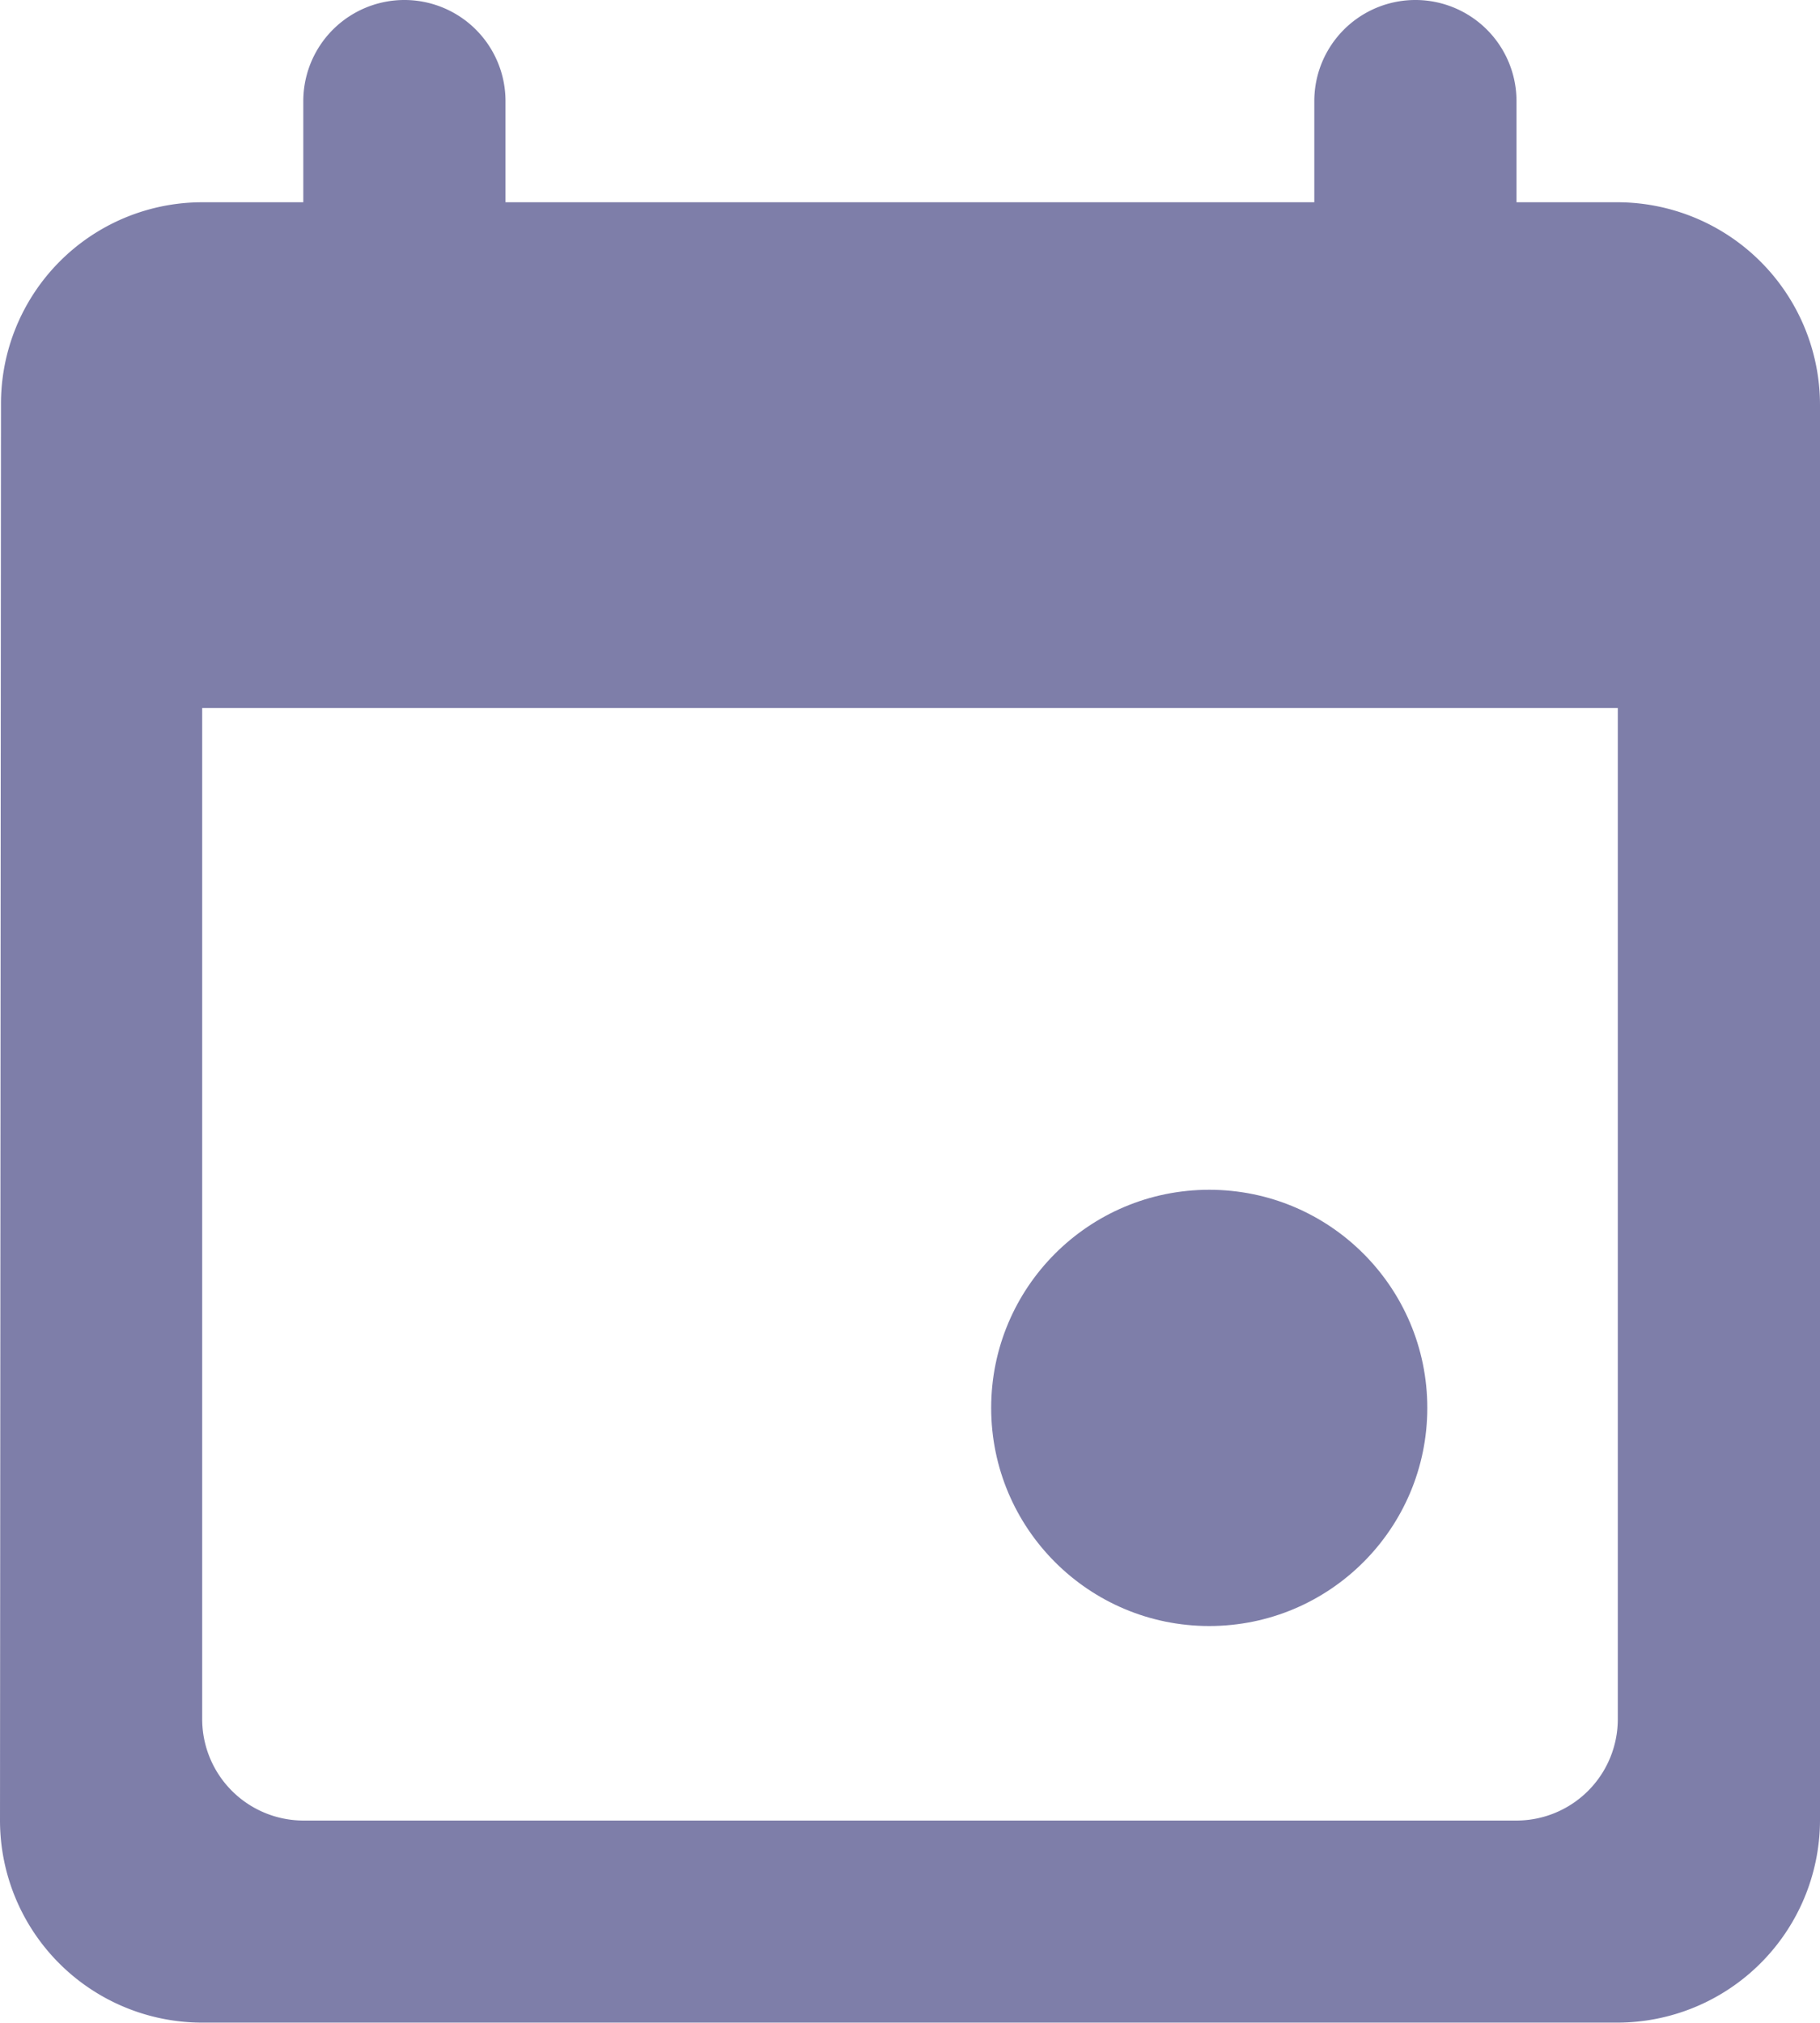 <svg xmlns="http://www.w3.org/2000/svg" width="18.362" height="20.402" viewBox="0 0 18.362 20.402">
    <g transform="translate(-68 -199)">
        <path data-name="calendar" d="M19.322 3.04H18.3V2.02a1.02 1.02 0 1 0-2.04 0v1.02H8.1V2.02a1.02 1.02 0 1 0-2.04 0v1.02H5.04a2.031 2.031 0 0 0-2.03 2.04L3 19.362A2.04 2.04 0 0 0 5.04 21.4h14.282a2.046 2.046 0 0 0 2.04-2.04V5.08a2.046 2.046 0 0 0-2.04-2.04zM18.3 19.362H6.06a1.023 1.023 0 0 1-1.02-1.02V8.141h14.282v10.2a1.023 1.023 0 0 1-1.022 1.021z" transform="translate(65 198)" style="fill:#7e7ea9"/>
        <circle data-name="Ellipse 361" cx="2.2" cy="2.2" r="2.2" transform="translate(78 211)" style="fill:#7e7ea9"/>
    </g>
</svg>
